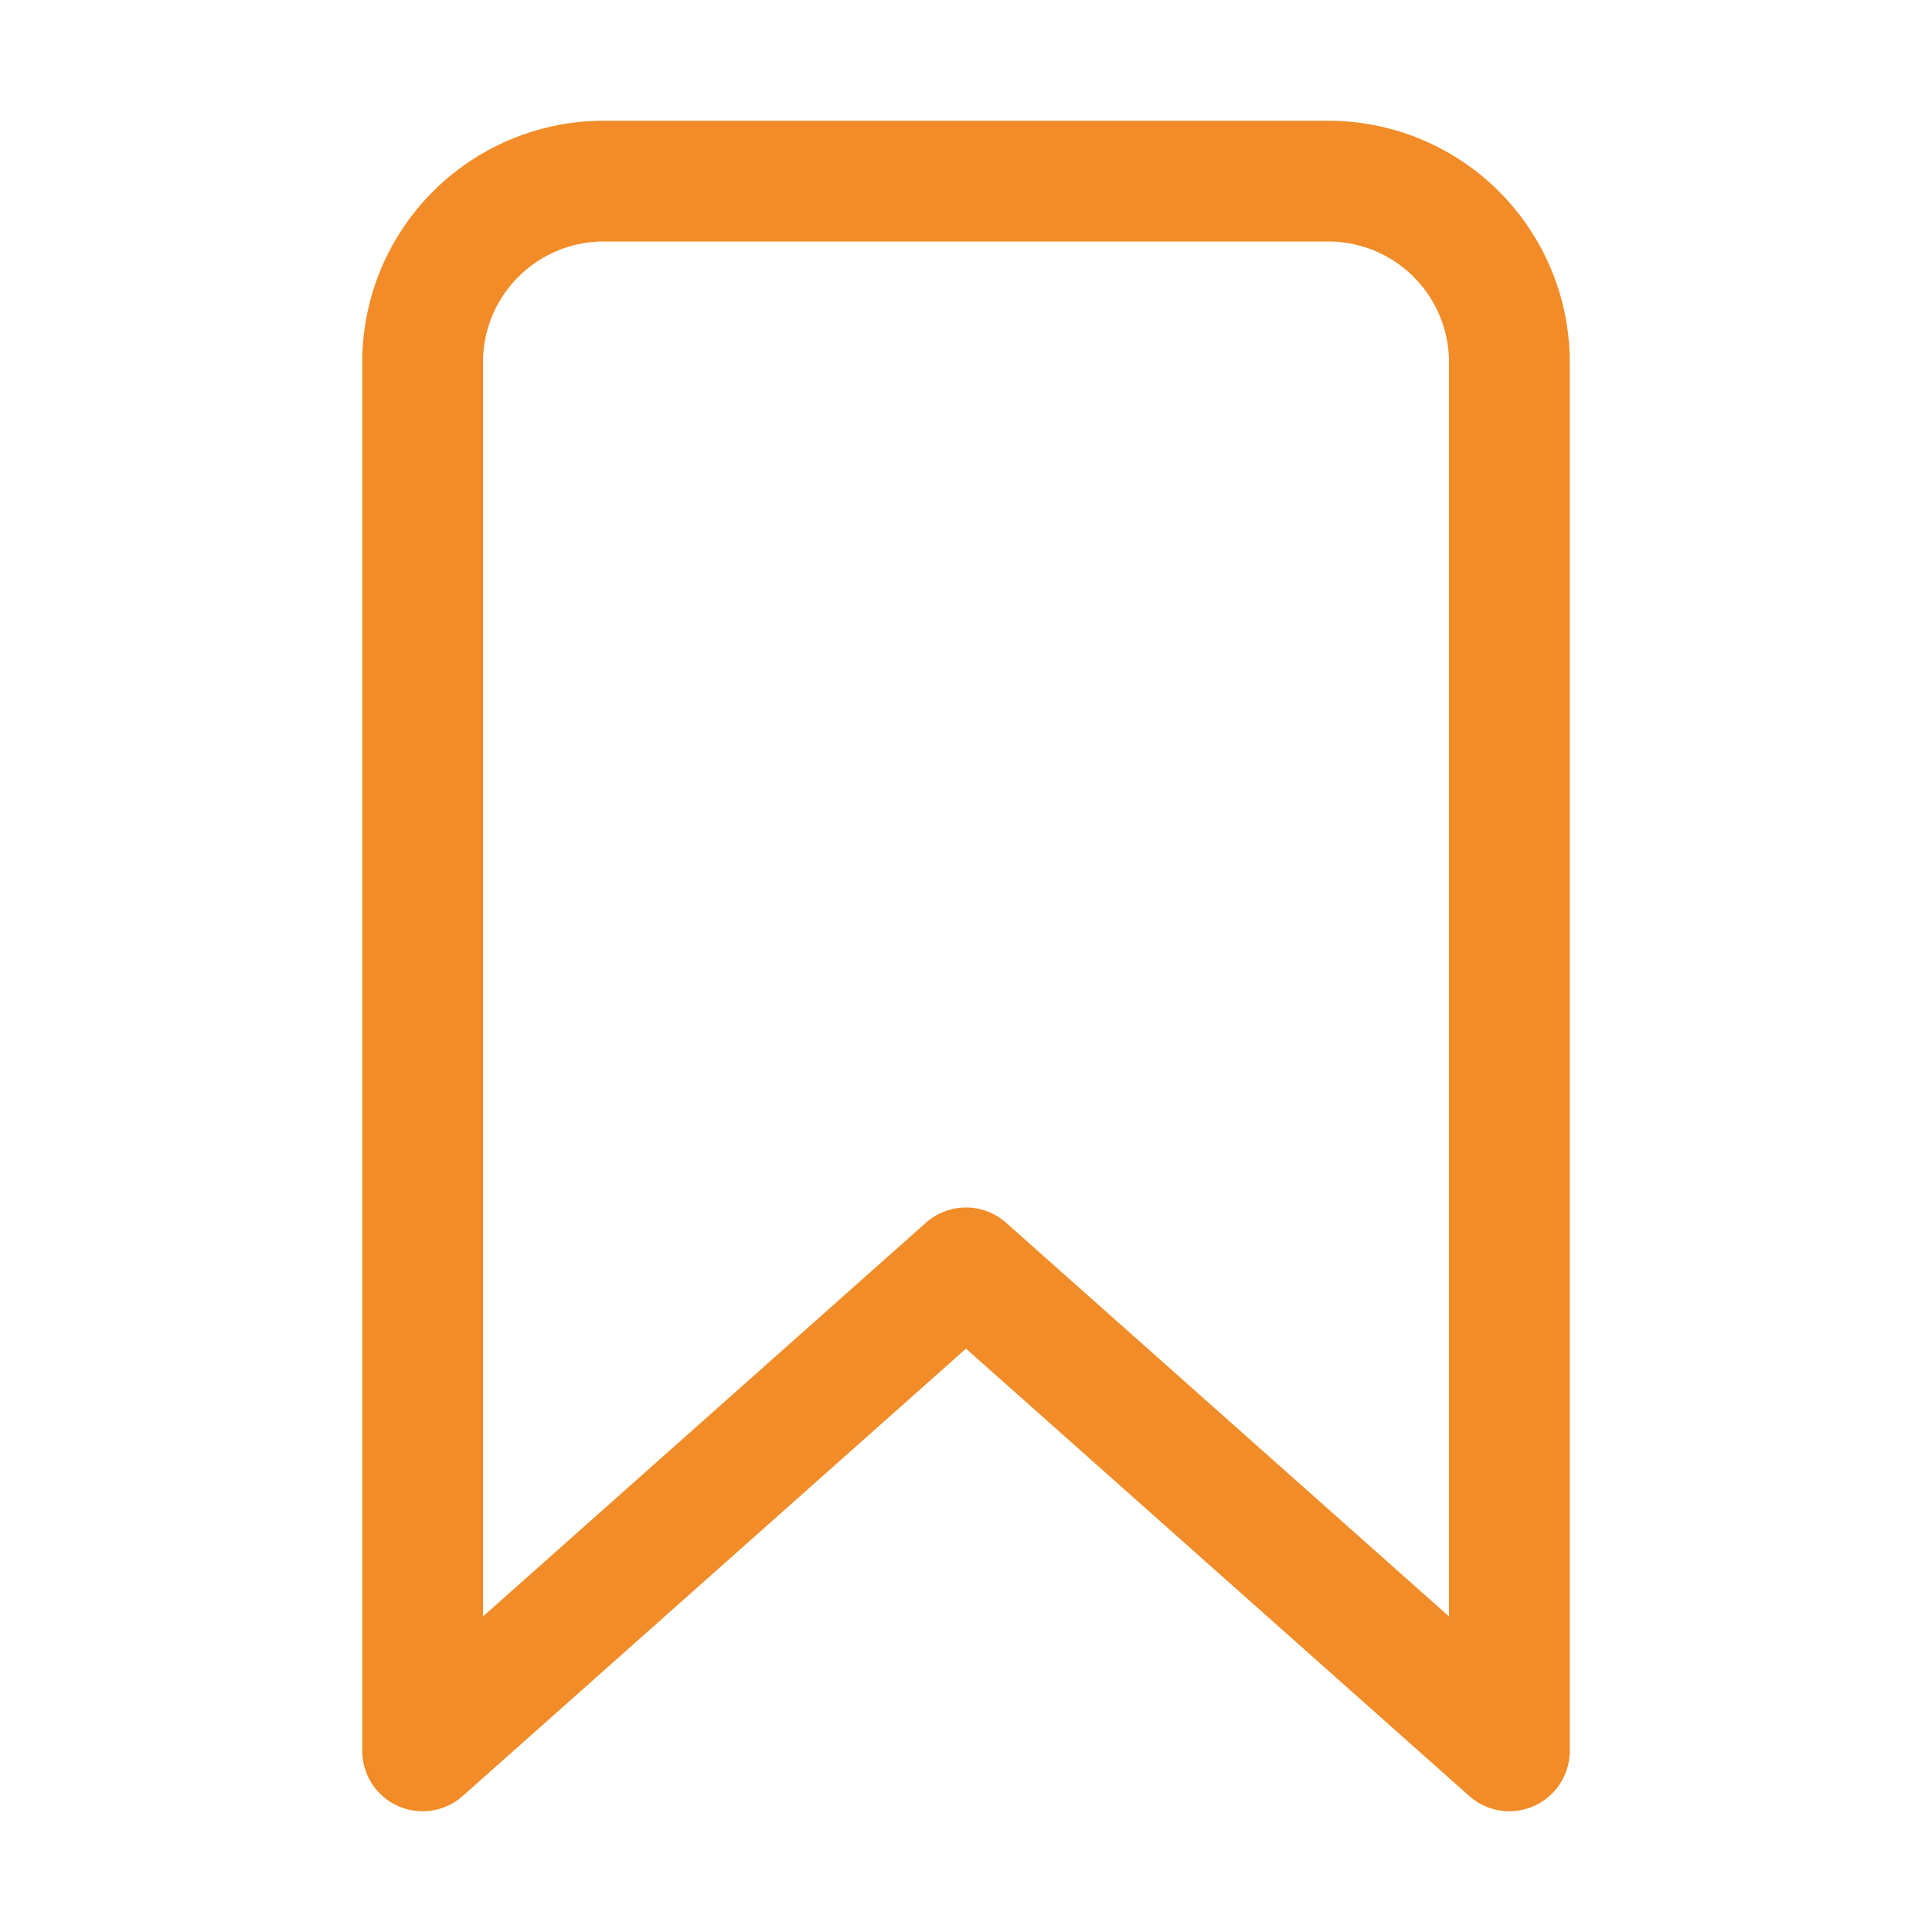 <svg xmlns="http://www.w3.org/2000/svg" class="ionicon" viewBox="0 0 512 512">
  <path d="M352 48H160a48 48 0 00-48 48v368l144-128 144 128V96a48 48 0 00-48-48z" 
        fill="none" 
        stroke="#F28C28" 
        stroke-linecap="round" 
        stroke-linejoin="round" 
        stroke-width="32"/>
</svg>
